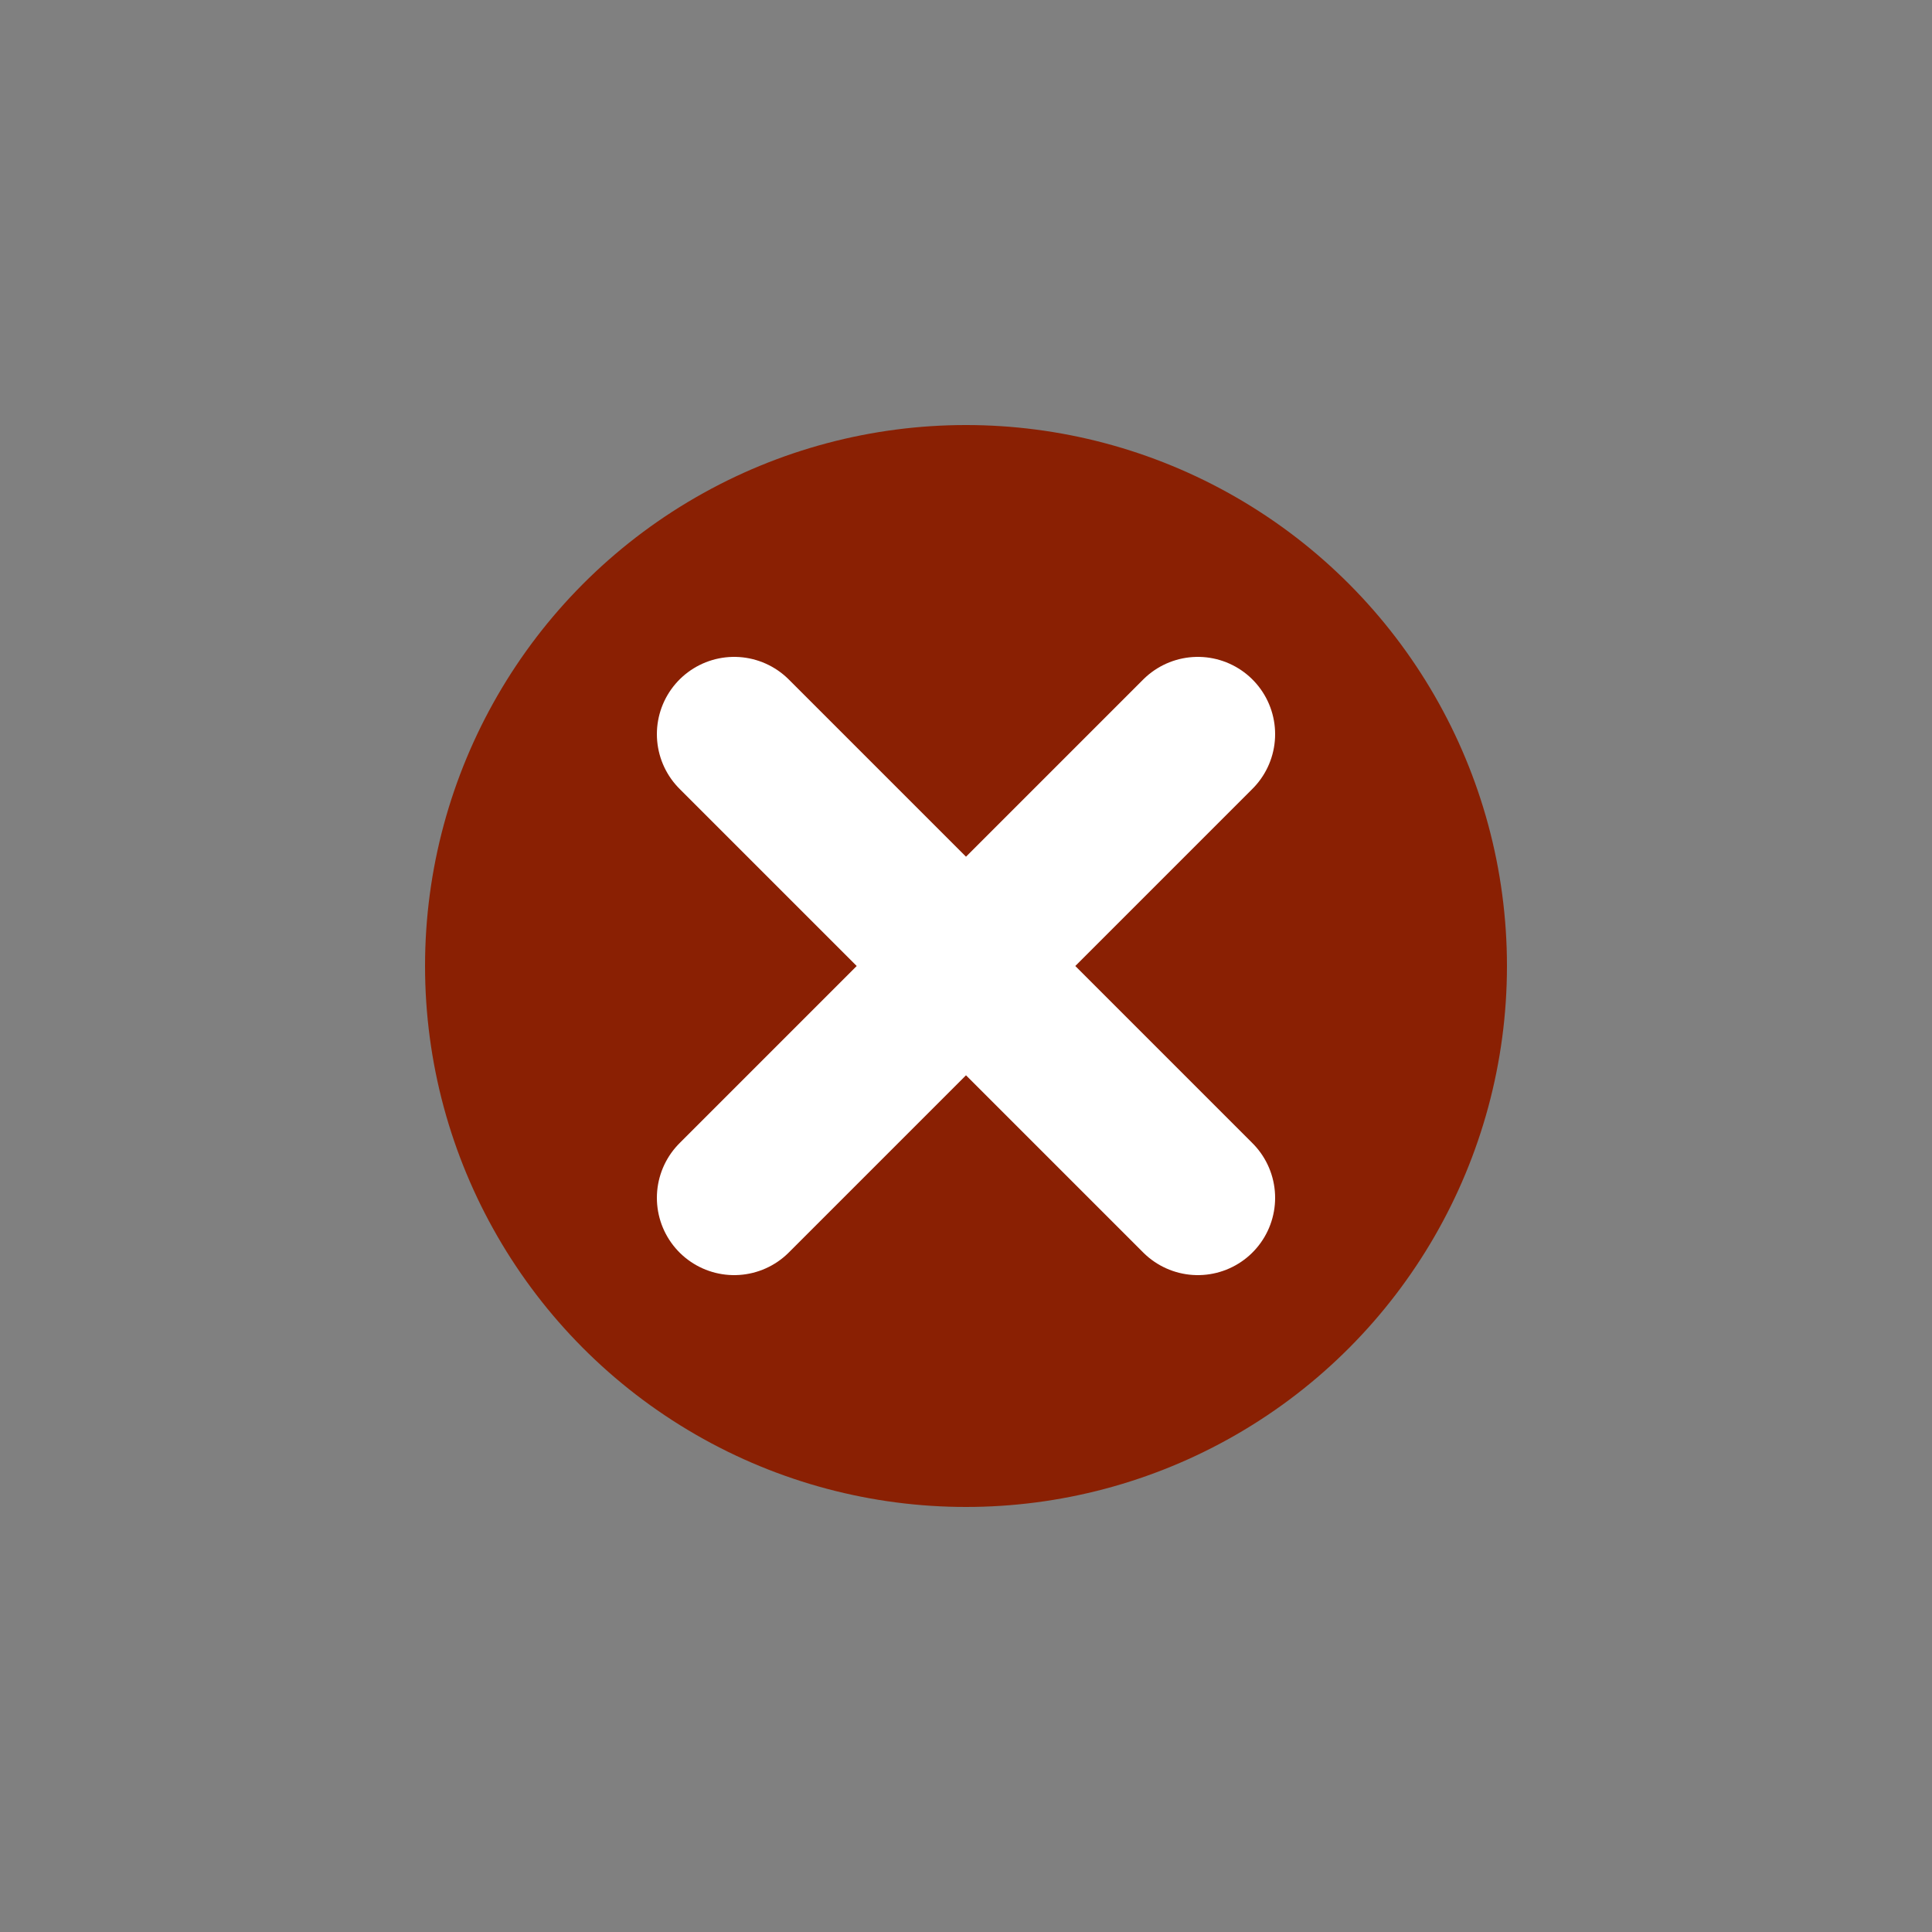 <?xml version="1.0"?>
<svg width="25" height="25" xmlns="http://www.w3.org/2000/svg" xmlns:svg="http://www.w3.org/2000/svg">
 <rect width="100%" height="100%" fill="#808080" stroke="none"/>
 <!-- Created by David Weiss -->
 <g>
  <circle cx="12.5" cy="12.5" r="7" style="fill: rgba(138,32,3,1); stroke:none"/>
  <path d="M 12.5 12.5 m -3 -3 l 6 6 m -6 0 l 6 -6 " style="fill:none; stroke: rgba(255,255,255,1); stroke-width: 2px; stroke-linecap: round;"/>
 </g>
</svg>